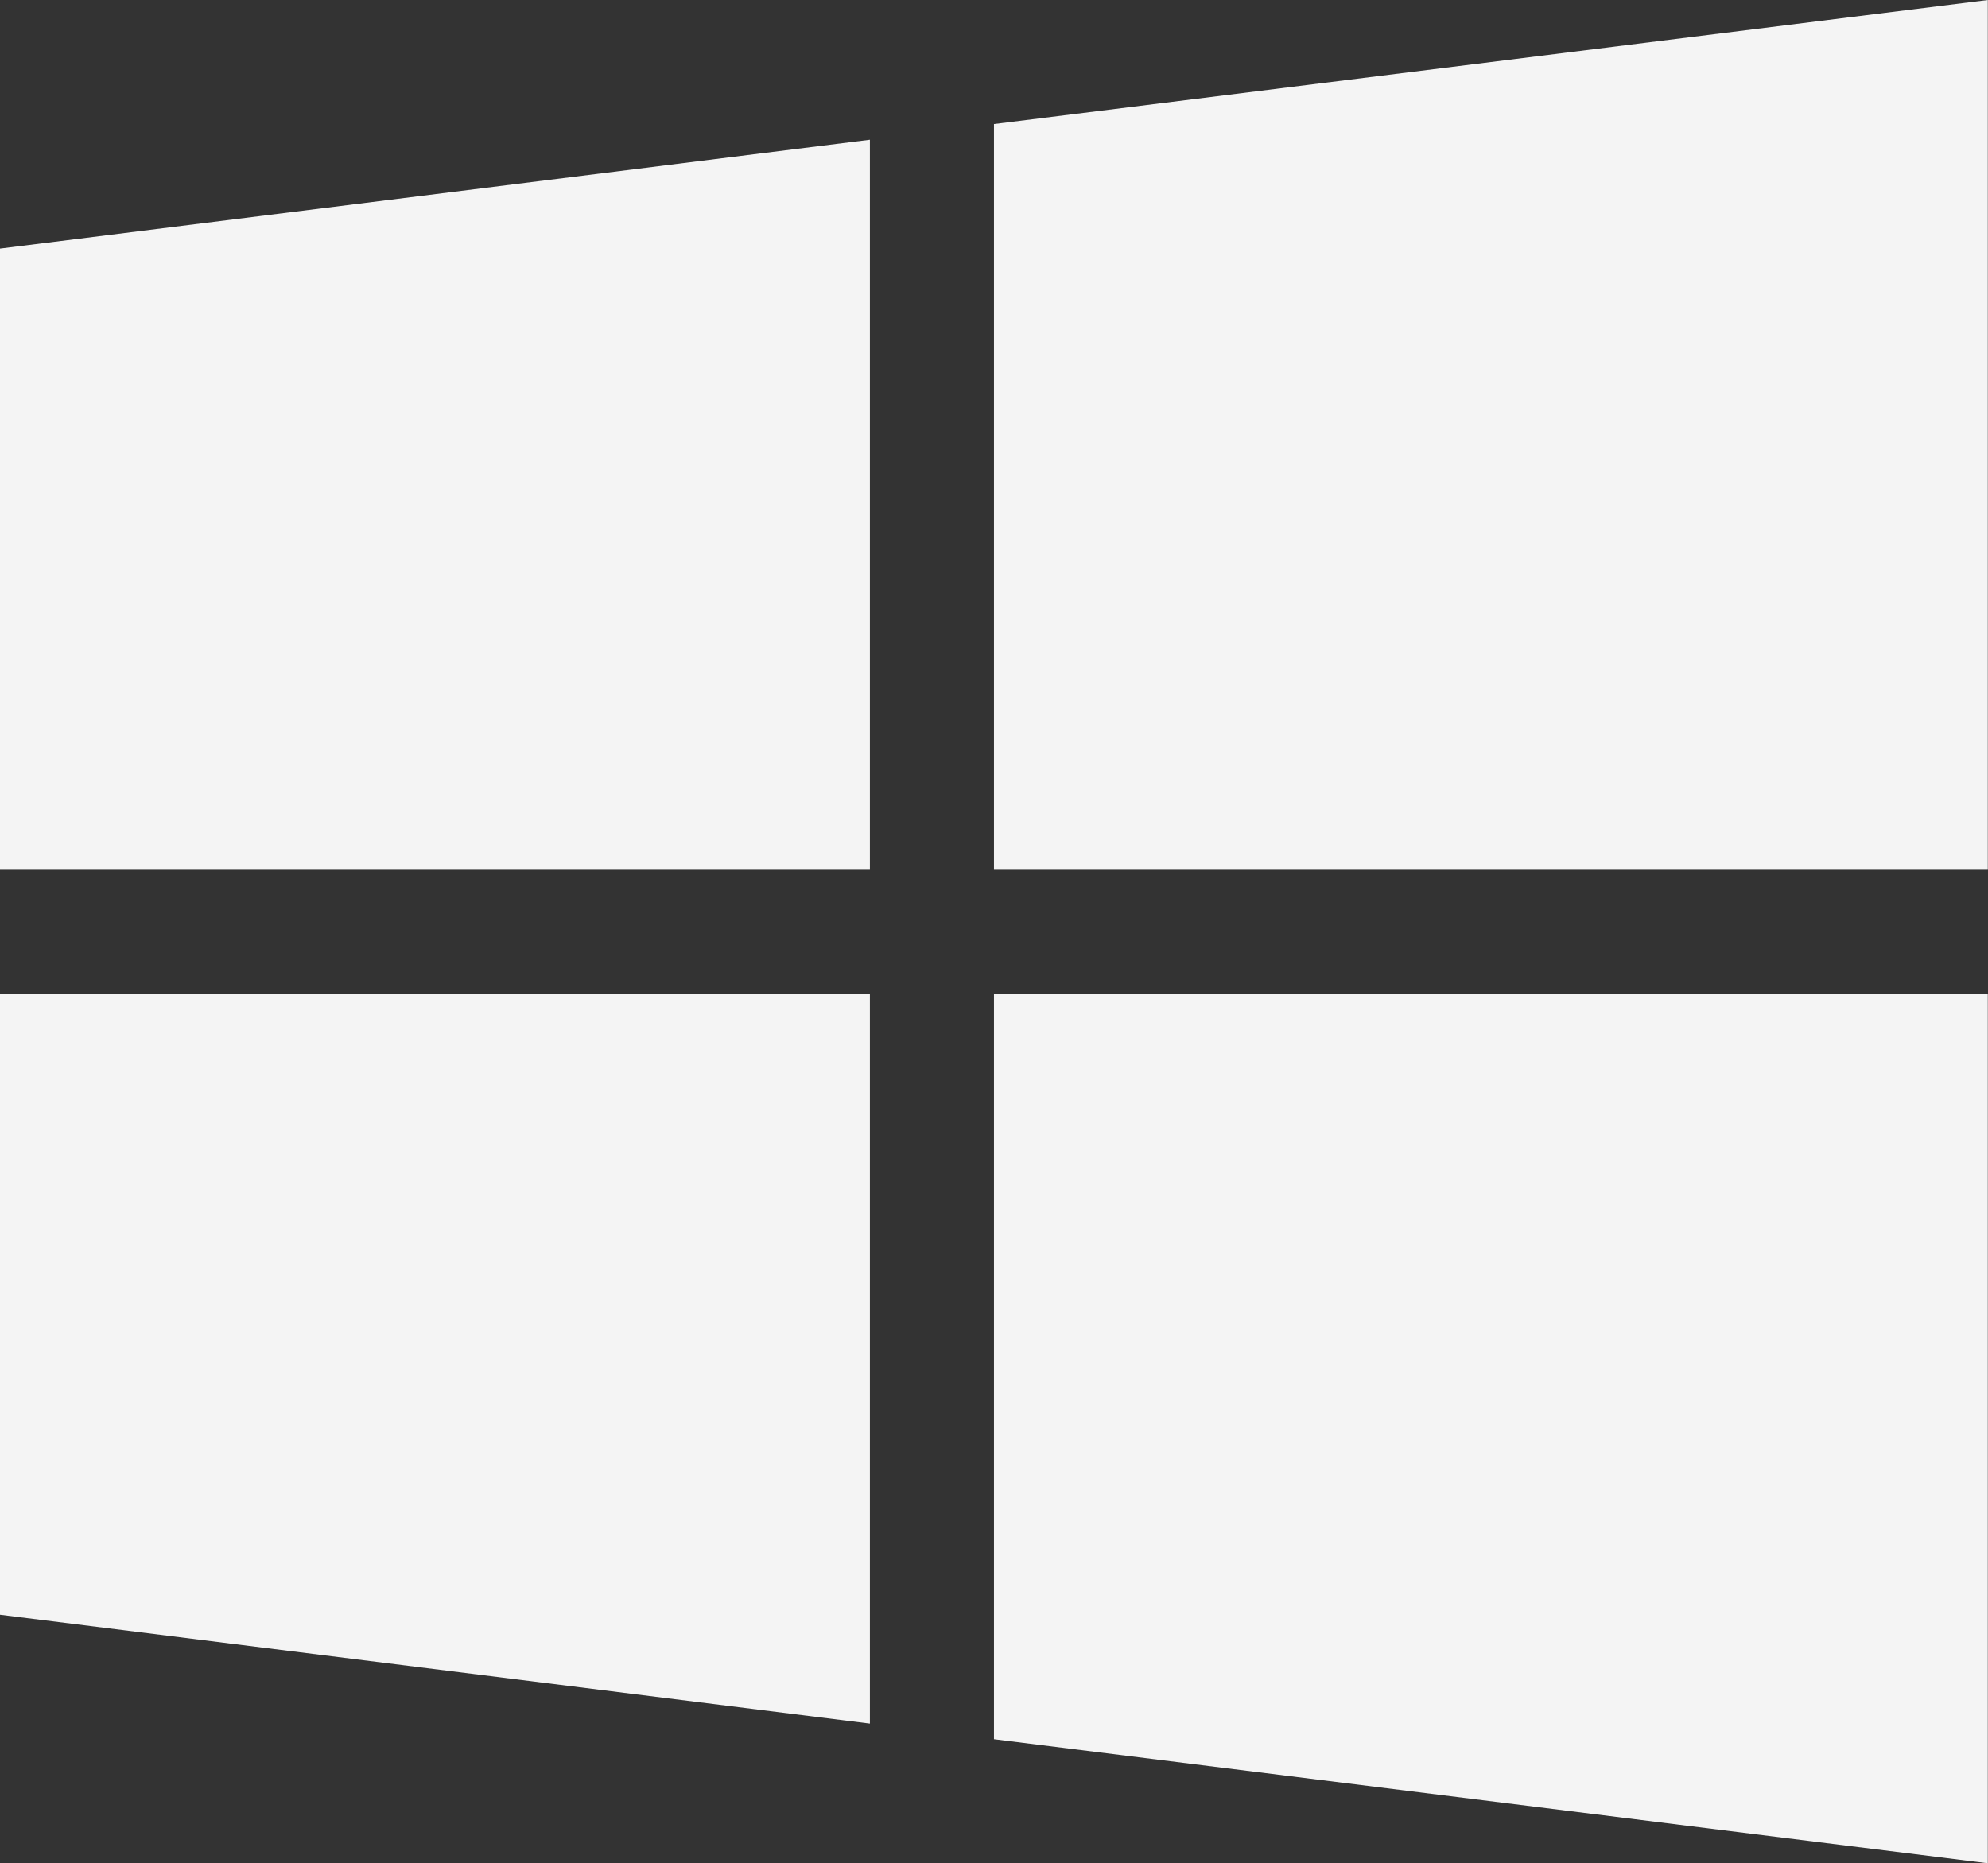 <svg xmlns="http://www.w3.org/2000/svg" width="39.607" height="37.126" viewBox="0 0 39.607 37.126">
  <rect x="0" y="0" width="39.607" height="37.126" fill="#333333" stroke="none"/>
  <g id="windows" transform="translate(-27.7 -42)">
    <g id="Group_8915" data-name="Group 8915" transform="translate(27.7 44.784)">
      <g id="Group_8914" data-name="Group 8914" transform="translate(0 0)">
        <path id="Path_8131" data-name="Path 8131" d="M27.7,76.269v12.37H45.031V74.1Z" transform="translate(-27.7 -74.1)" fill="#f4f4f4"/>
      </g>
    </g>
    <g id="Group_8917" data-name="Group 8917" transform="translate(47.503 42)">
      <g id="Group_8916" data-name="Group 8916" transform="translate(0 0)">
        <path id="Path_8132" data-name="Path 8132" d="M256,44.472v14.85h19.8V42Z" transform="translate(-256 -42)" fill="#f4f4f4"/>
      </g>
    </g>
    <g id="Group_8919" data-name="Group 8919" transform="translate(47.503 61.803)">
      <g id="Group_8918" data-name="Group 8918" transform="translate(0 0)">
        <path id="Path_8133" data-name="Path 8133" d="M256,270.3v14.85l19.8,2.472V270.3Z" transform="translate(-256 -270.3)" fill="#f4f4f4"/>
      </g>
    </g>
    <g id="Group_8921" data-name="Group 8921" transform="translate(27.7 61.803)">
      <g id="Group_8920" data-name="Group 8920" transform="translate(0 0)">
        <path id="Path_8134" data-name="Path 8134" d="M27.7,270.3v12.37l17.331,2.169V270.3Z" transform="translate(-27.7 -270.3)" fill="#f4f4f4"/>
      </g>
    </g>
  </g>
</svg>

